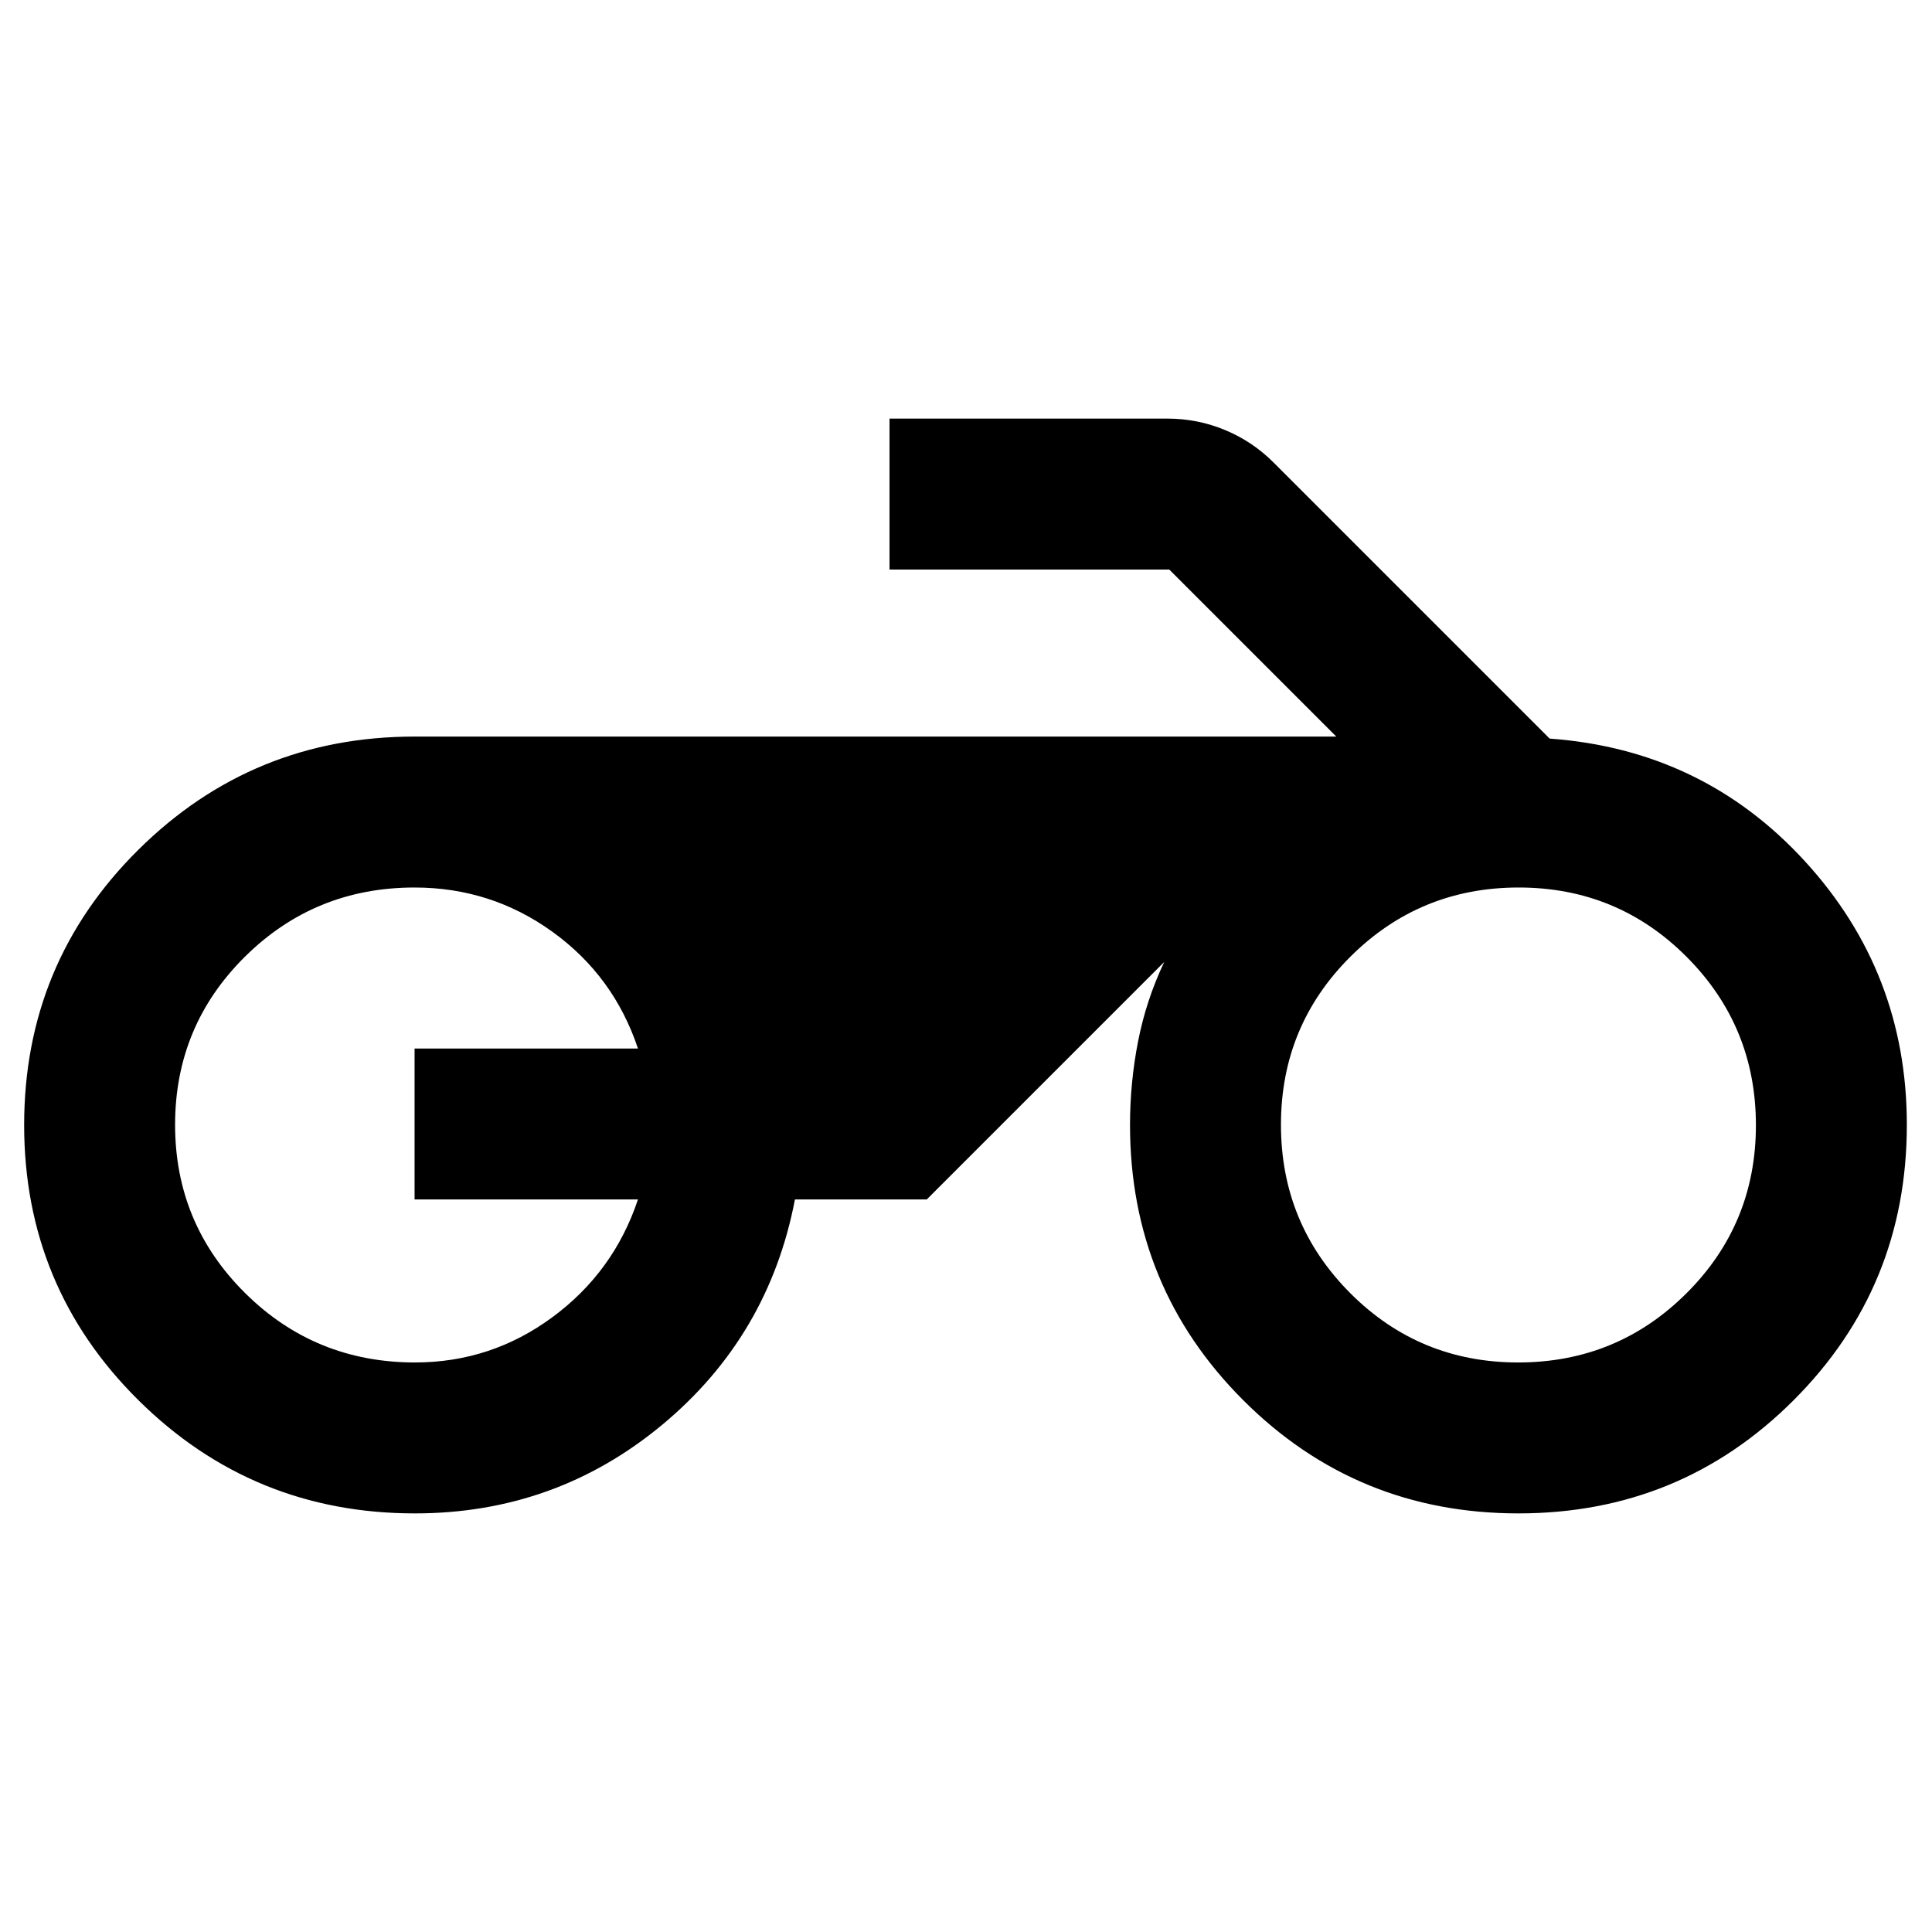<svg xmlns="http://www.w3.org/2000/svg" height="24" viewBox="0 -960 960 960" width="24"><path d="M206.12-208q-80.56 0-137.34-56.25T12-401q0-80.5 56.74-136.75Q125.49-594 206-594h458l-83-83H442v-75h138q15.14 0 28.87 5.74Q622.59-740.52 633-730l137 137q76 5.5 126.75 60.84t50.75 131.07q0 80.59-56.25 136.84T754.5-208q-80.5 0-136.75-56.25T561.5-401q0-21.06 4-41.53 4-20.47 13-39.47l-118 118H395q-13 68-66 112t-122.88 44Zm548.26-75q49.12 0 83.62-34.38 34.5-34.38 34.5-83.5t-34.38-83.62q-34.38-34.5-83.5-34.5T671-484.62q-34.5 34.38-34.5 83.5t34.38 83.62q34.38 34.5 83.5 34.5Zm-548.14 0q37.76 0 68.26-22.5Q305-328 317-364H206v-75h111q-12-36-42.5-58T206-519q-49.58 0-84.29 34.38Q87-450.24 87-401.12t34.78 83.62q34.78 34.5 84.46 34.5Z"/></svg>